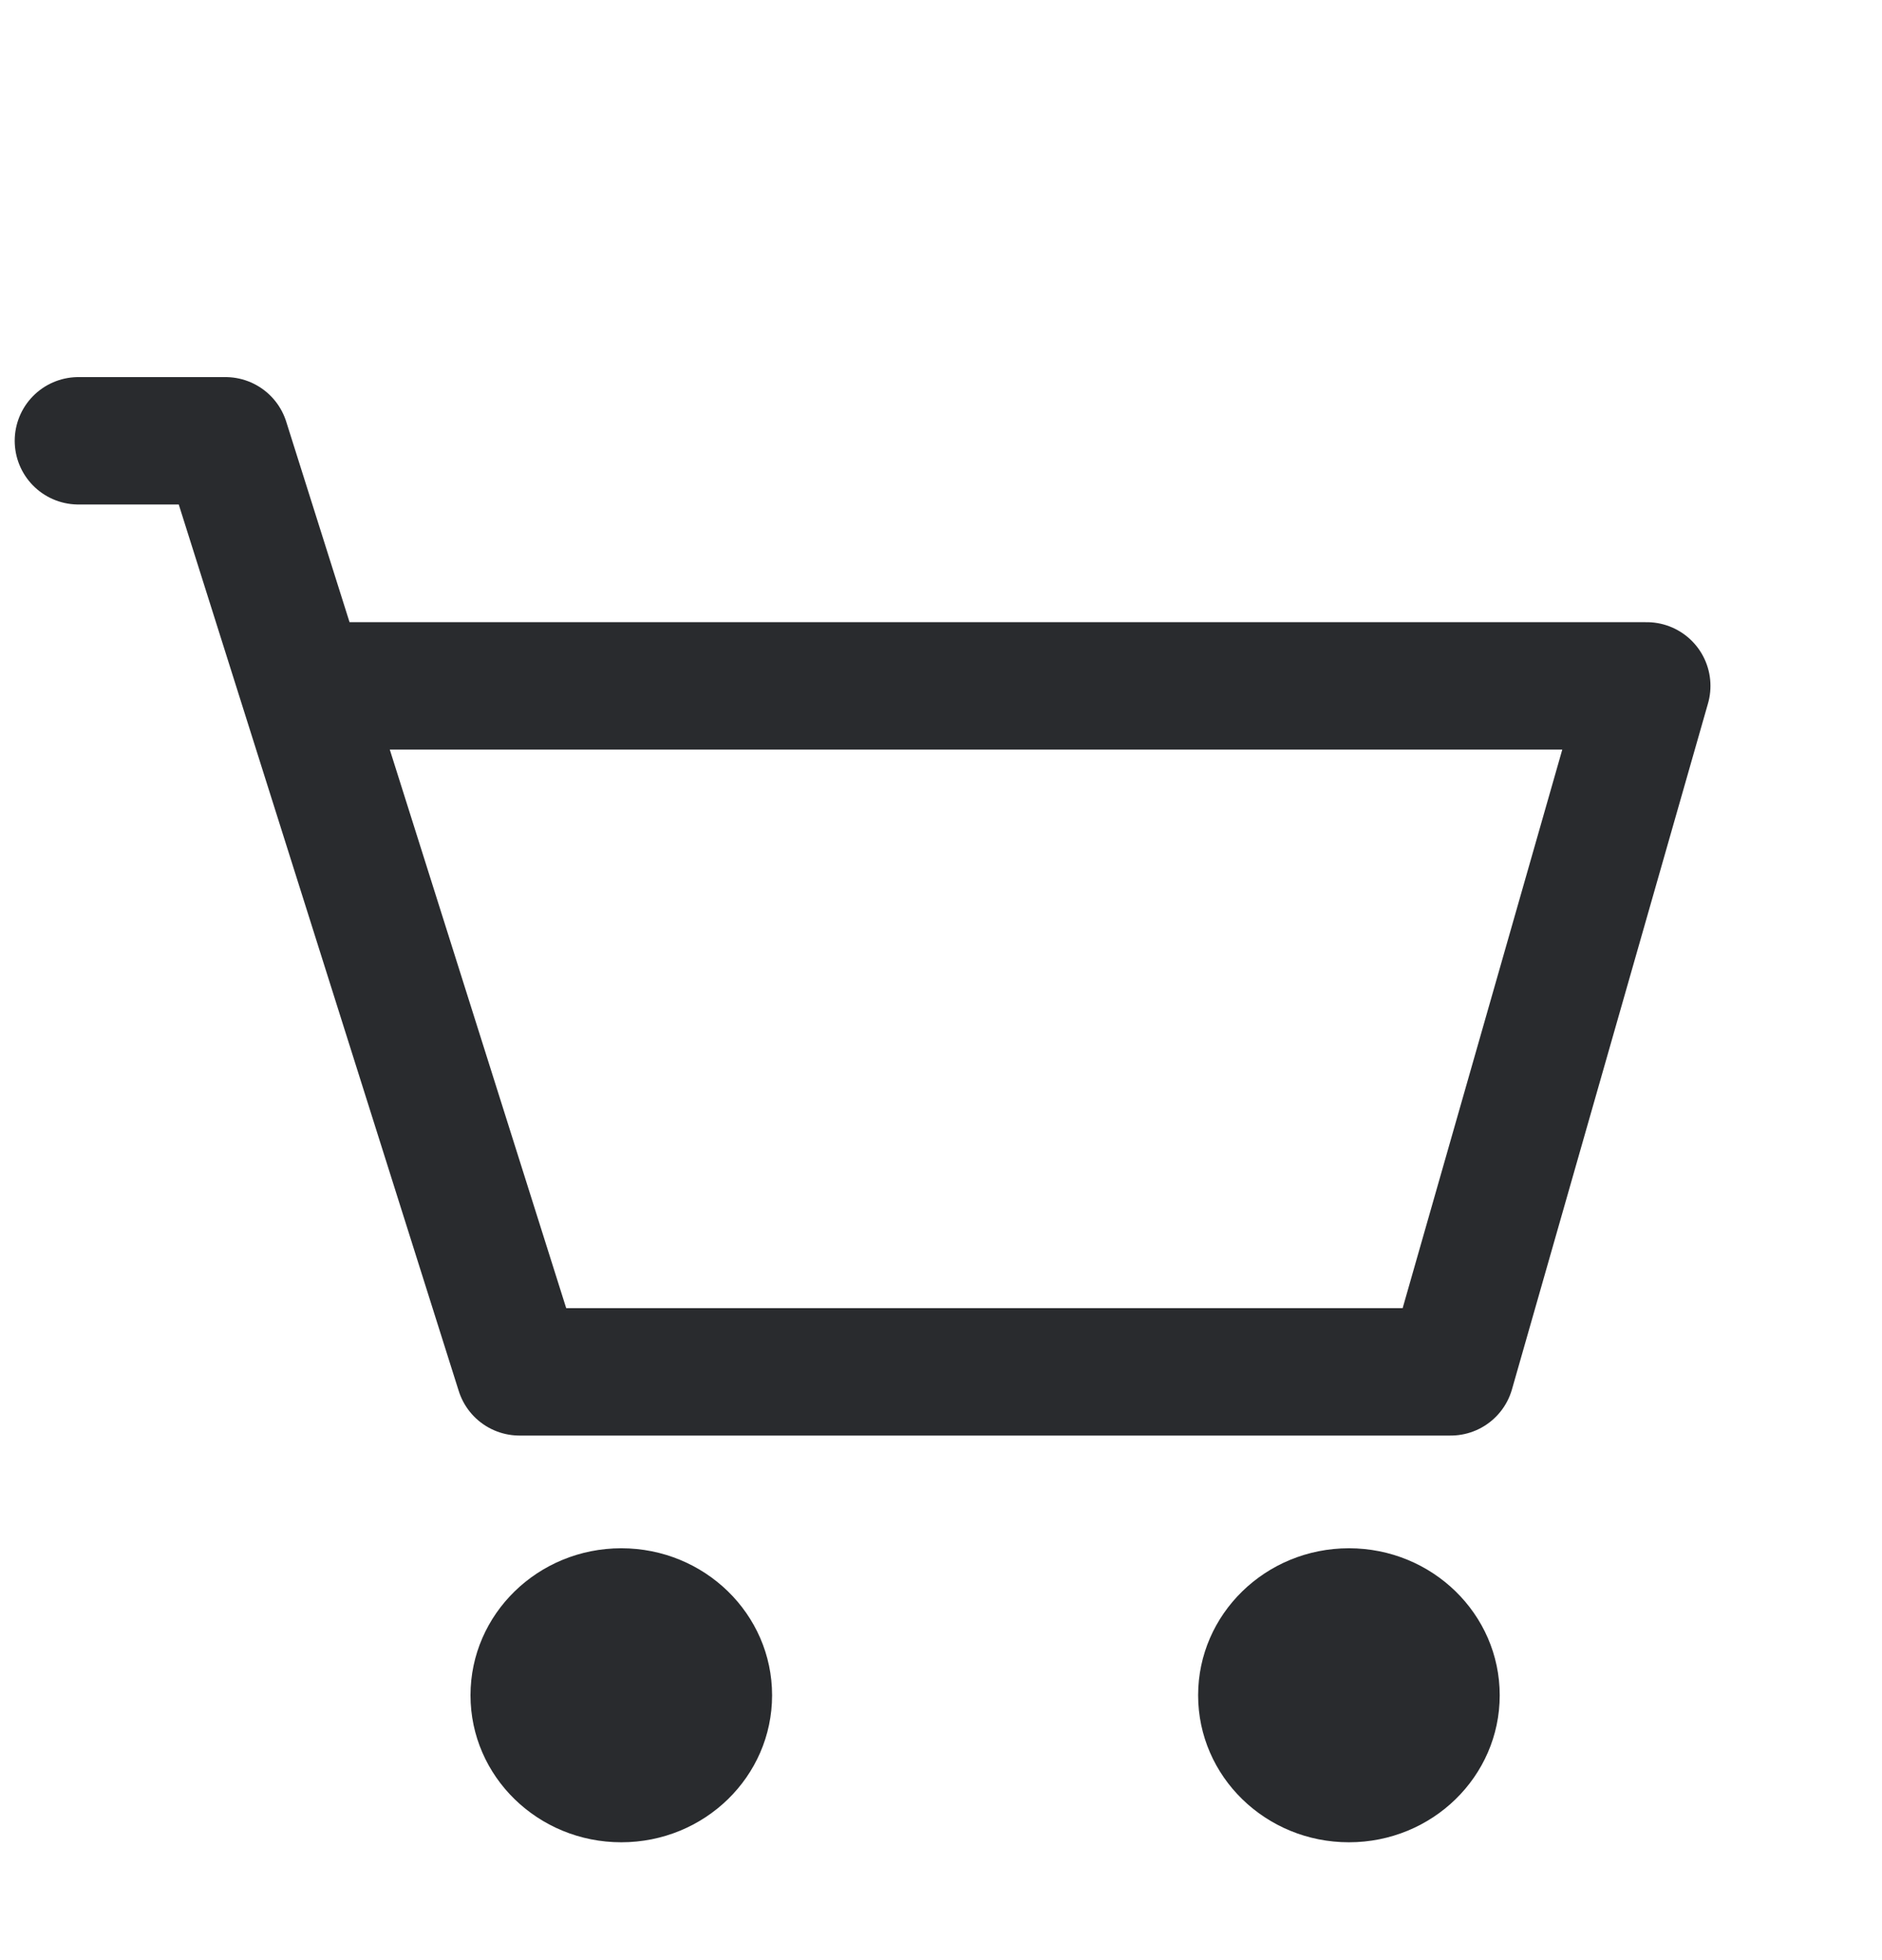 <svg width="24" height="25" viewBox="0 0 24 25" fill="none" xmlns="http://www.w3.org/2000/svg">
<g clip-path="url(#clip0_1_1068)">
<g clip-path="url(#clip1_1_1068)">
<path fill-rule="evenodd" clip-rule="evenodd" d="M6 21.622C6 20.587 6.861 19.747 7.923 19.747C8.985 19.747 9.846 20.587 9.846 21.622C9.846 22.658 8.985 23.497 7.923 23.497C6.861 23.497 6 22.658 6 21.622ZM17.202 19.747C16.14 19.747 15.279 20.587 15.279 21.622C15.279 22.658 16.14 23.497 17.202 23.497C18.264 23.497 19.125 22.658 19.125 21.622C19.125 20.587 18.264 19.747 17.202 19.747Z" fill="#292B2E"/>
<path d="M1 5.622H2.875L3.862 8.748M3.862 8.748L6.625 17.497H18.5L21 8.748H3.862Z" stroke="#292B2E" stroke-width="1.625" stroke-linecap="round" stroke-linejoin="round"/>
</g>
</g>
<defs>
<clipPath id="clip0_1_1068">
<rect width="24" height="24" fill="white" transform="translate(0 0.81)"/>
</clipPath>
<clipPath id="clip1_1_1068">
<rect width="24" height="24" fill="white" transform="translate(0 0.81)"/>
</clipPath>
</defs>
</svg>

